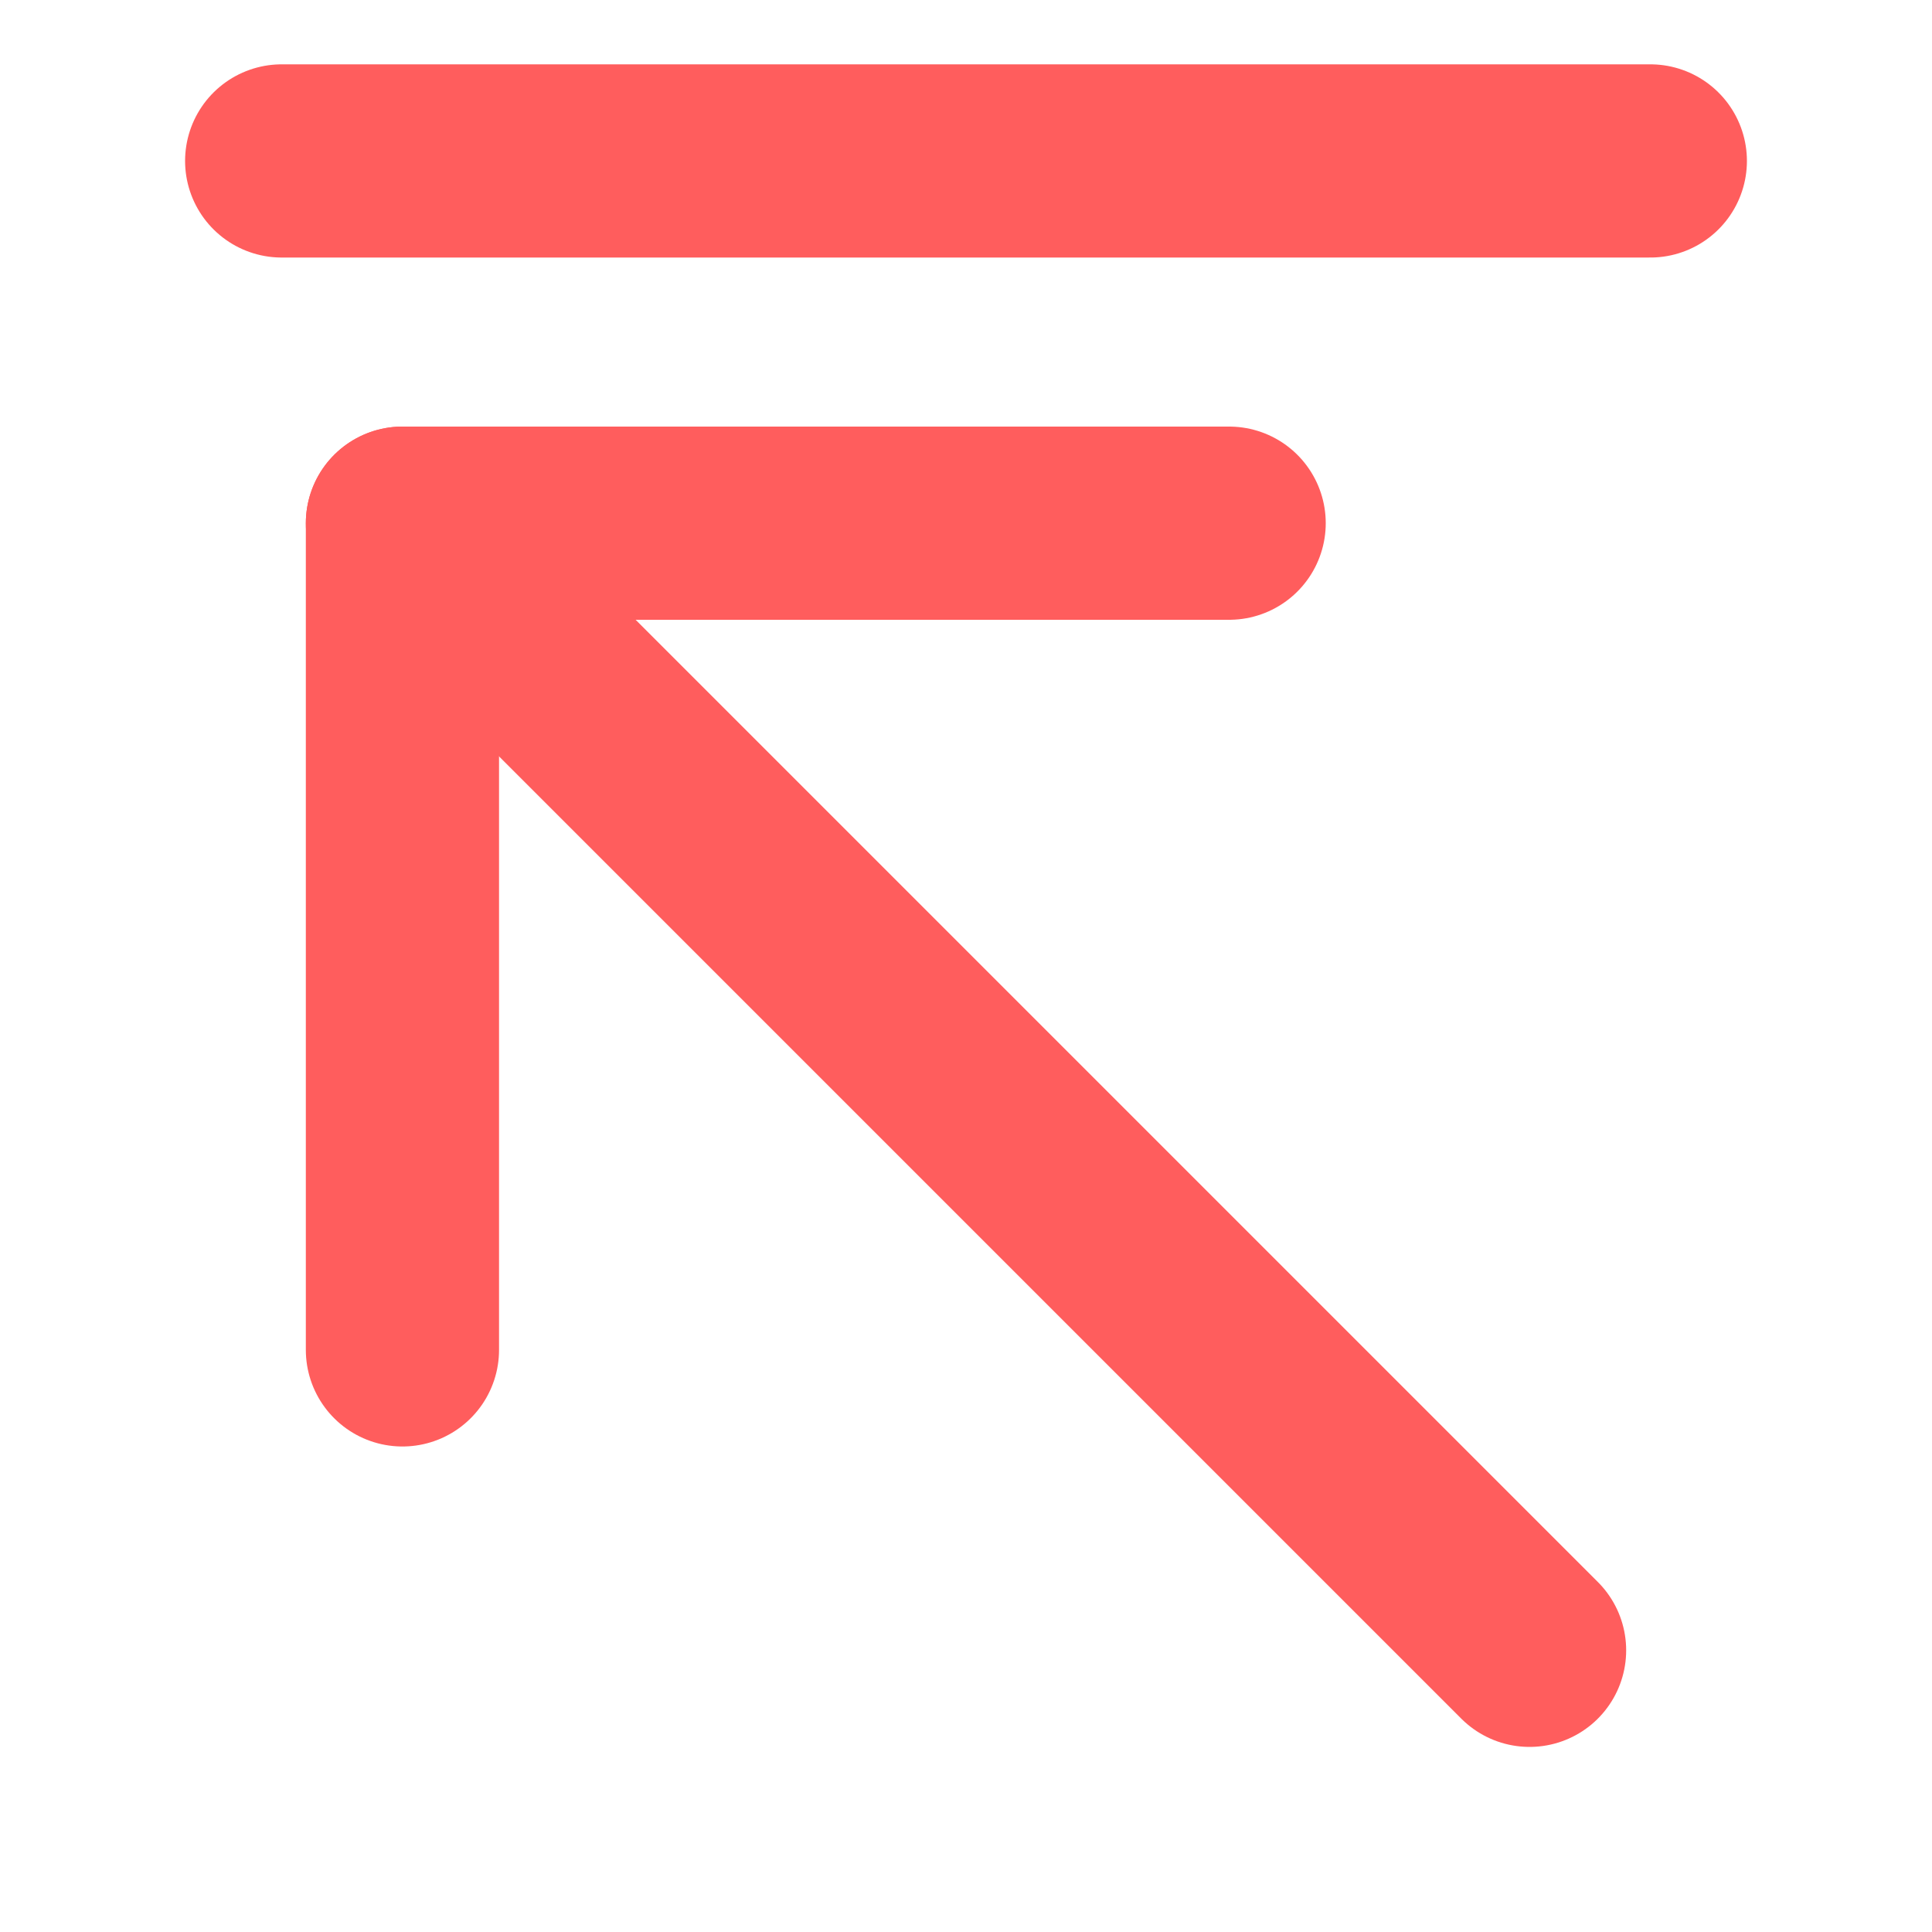 <svg width="10" height="10" viewBox="0 0 10 10" fill="none" xmlns="http://www.w3.org/2000/svg">
<path d="M2.083 2.708L7.917 8.542" stroke="#FF5D5D" stroke-miterlimit="10" stroke-linecap="round" stroke-linejoin="round"/>
<path d="M2.083 6.987V2.708H6.362" stroke="#FF5D5D" stroke-miterlimit="10" stroke-linecap="round" stroke-linejoin="round"/>
<path d="M1.458 0.833H8.542" stroke="#FF5D5D" stroke-miterlimit="10" stroke-linecap="round" stroke-linejoin="round"/>
</svg>
